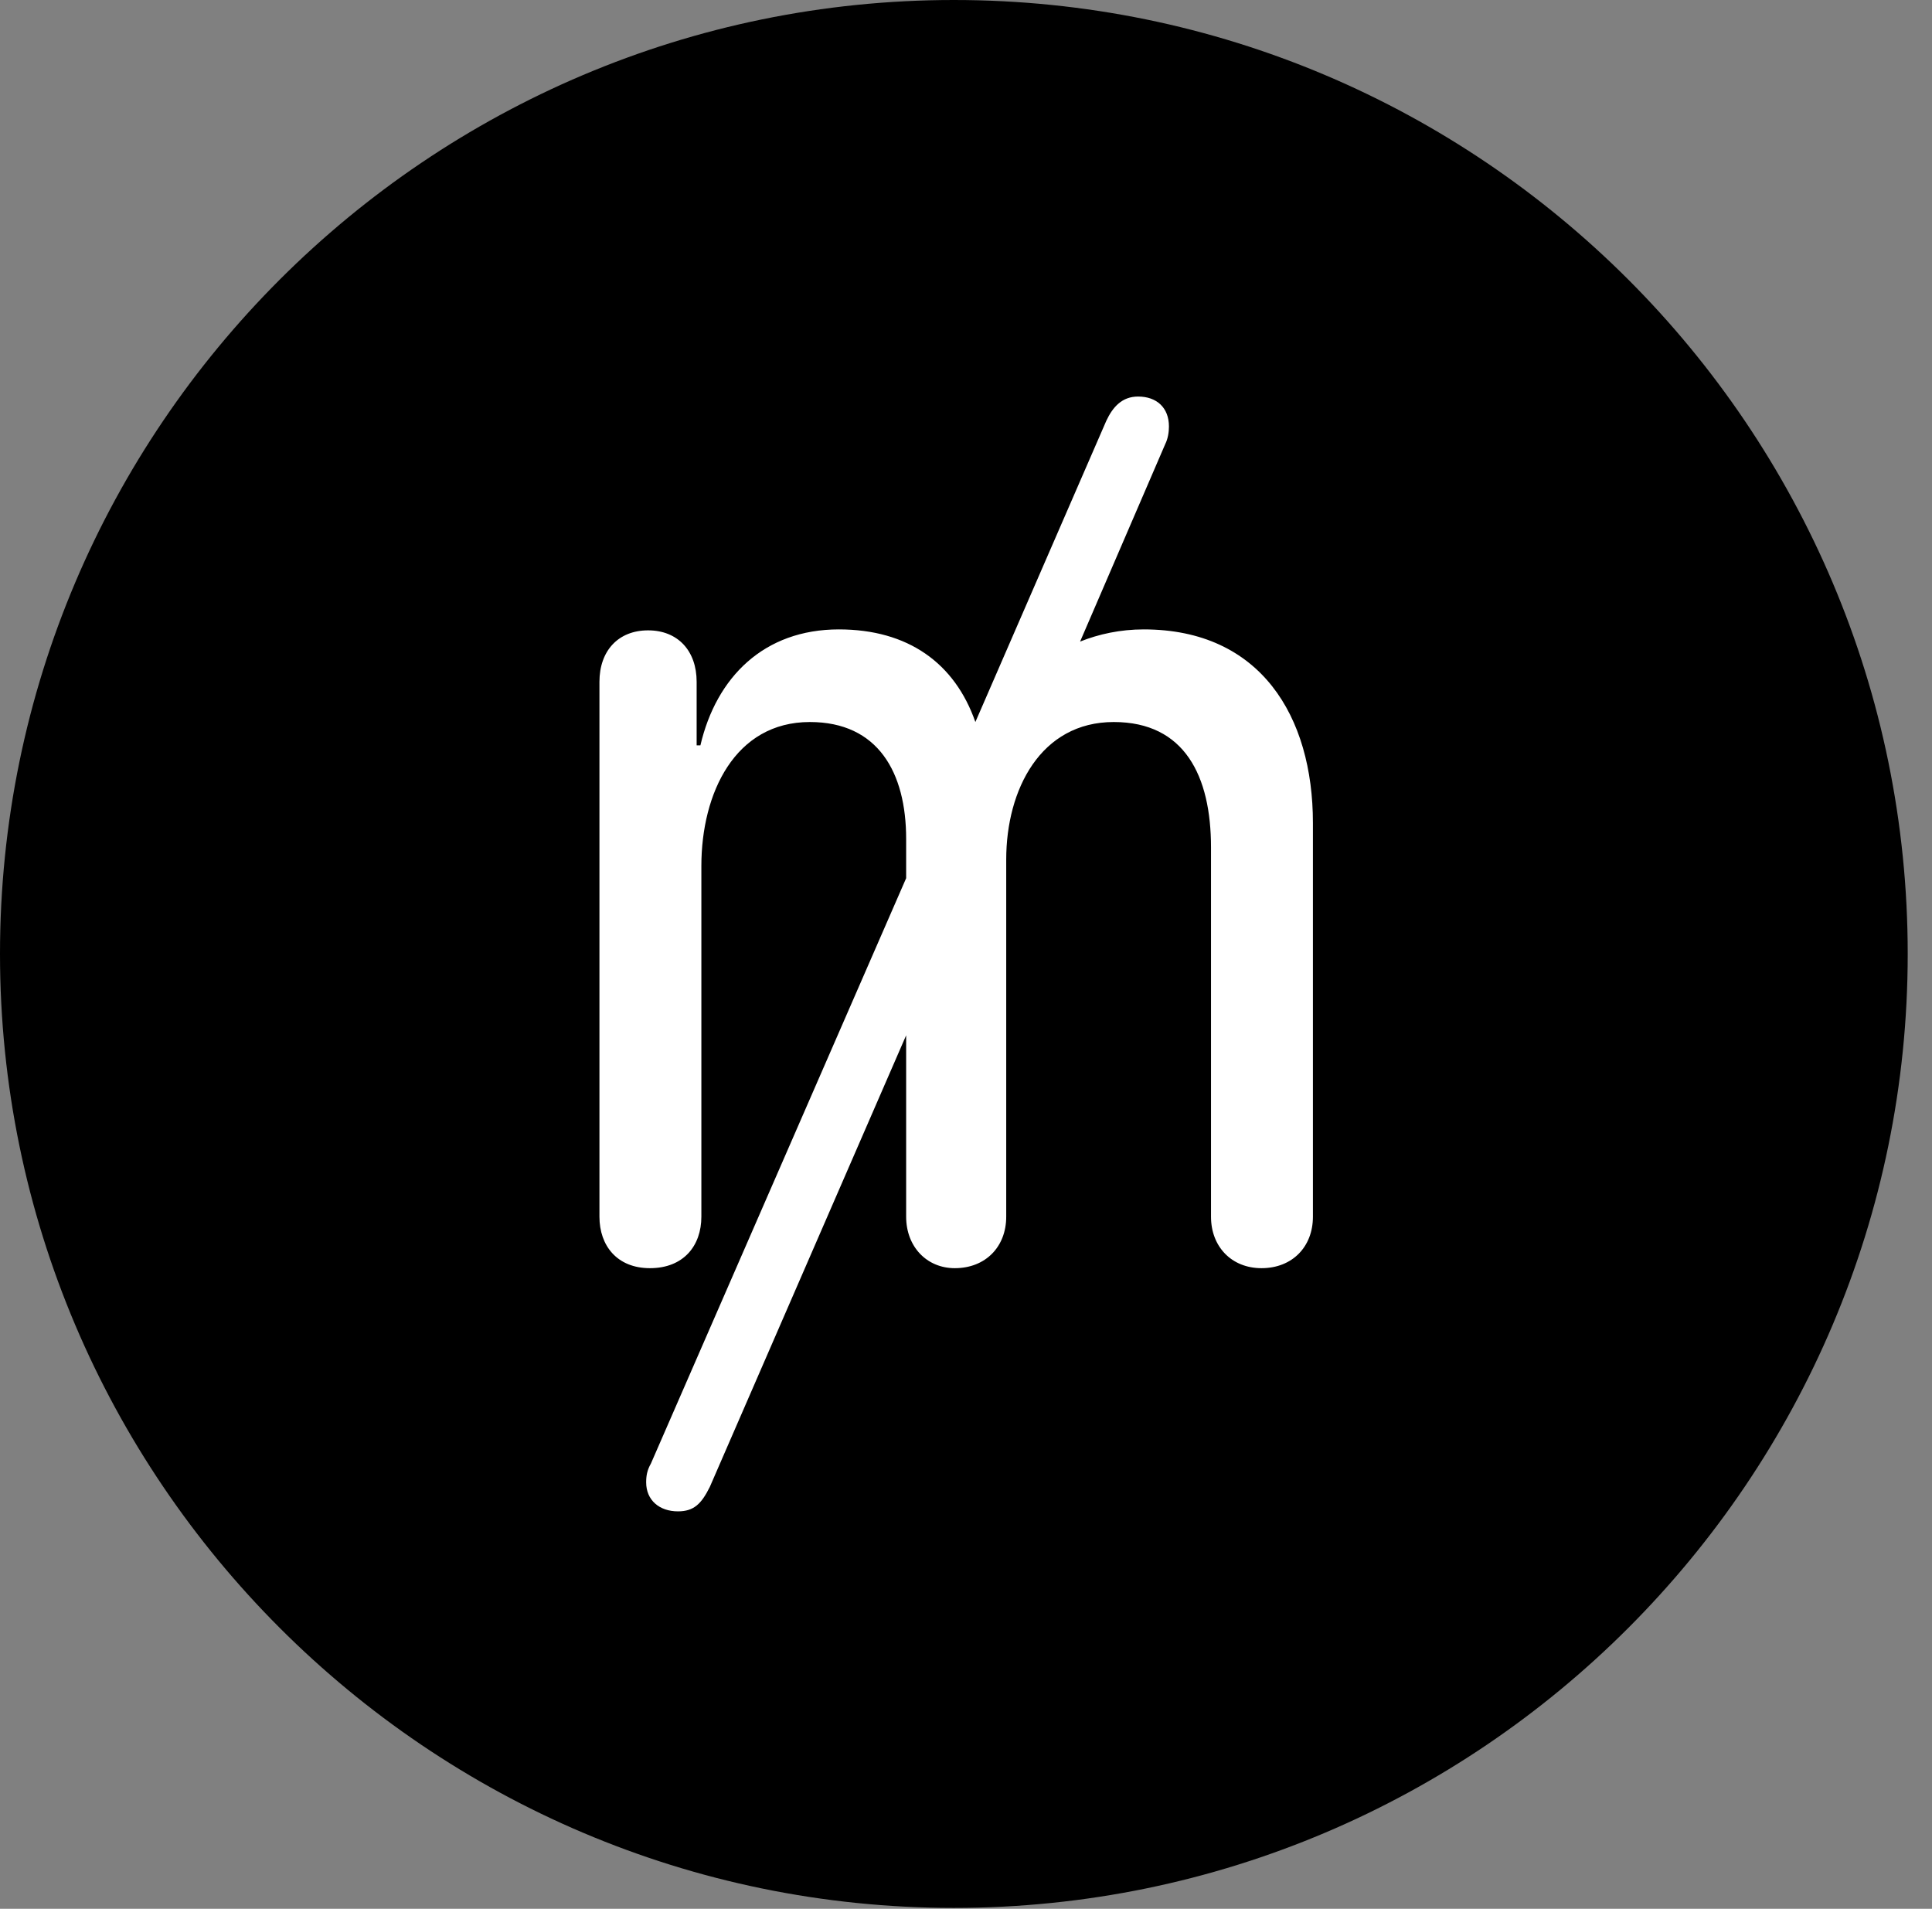 <svg version="1.1" xmlns="http://www.w3.org/2000/svg" xmlns:xlink="http://www.w3.org/1999/xlink" viewBox="0 0 28.246 27.904">
 <rect x="0" y="0" width="28.246" height="27.904" fill="#808080" stroke="none"/>
 <g>
  
  <path d="M13.945 27.891C21.643 27.891 27.891 21.629 27.891 13.945C27.891 6.248 21.643 0 13.945 0C6.262 0 0 6.248 0 13.945C0 21.629 6.262 27.891 13.945 27.891Z" style="fill:hsl(0 0 0/0.85)"></path>
  <path d="M9.502 18.539C9.023 18.539 8.764 18.211 8.764 17.787L8.764 9.967C8.764 9.516 9.037 9.215 9.475 9.215C9.912 9.215 10.185 9.516 10.185 9.967L10.185 10.896L10.24 10.896C10.473 9.898 11.17 9.201 12.264 9.201C13.275 9.201 13.959 9.693 14.26 10.555L16.174 6.152C16.27 5.947 16.406 5.797 16.639 5.797C16.912 5.797 17.09 5.961 17.09 6.234C17.09 6.316 17.076 6.412 17.035 6.494L15.791 9.379C16.064 9.27 16.379 9.201 16.721 9.201C18.43 9.201 19.195 10.473 19.195 12.031L19.195 17.787C19.195 18.225 18.895 18.539 18.443 18.539C18.006 18.539 17.705 18.225 17.705 17.787L17.705 12.387C17.705 11.348 17.322 10.555 16.283 10.555C15.217 10.555 14.711 11.539 14.711 12.565L14.711 17.787C14.711 18.225 14.41 18.539 13.959 18.539C13.549 18.539 13.248 18.225 13.248 17.787L13.248 15.135L10.377 21.738C10.254 21.984 10.145 22.094 9.912 22.094C9.639 22.094 9.447 21.93 9.447 21.67C9.447 21.574 9.461 21.492 9.516 21.396L13.248 12.838L13.248 12.264C13.248 11.293 12.838 10.555 11.84 10.555C10.746 10.555 10.254 11.594 10.254 12.66L10.254 17.787C10.254 18.211 9.994 18.539 9.502 18.539Z" style="fill:white"></path>
 </g>
</svg>
